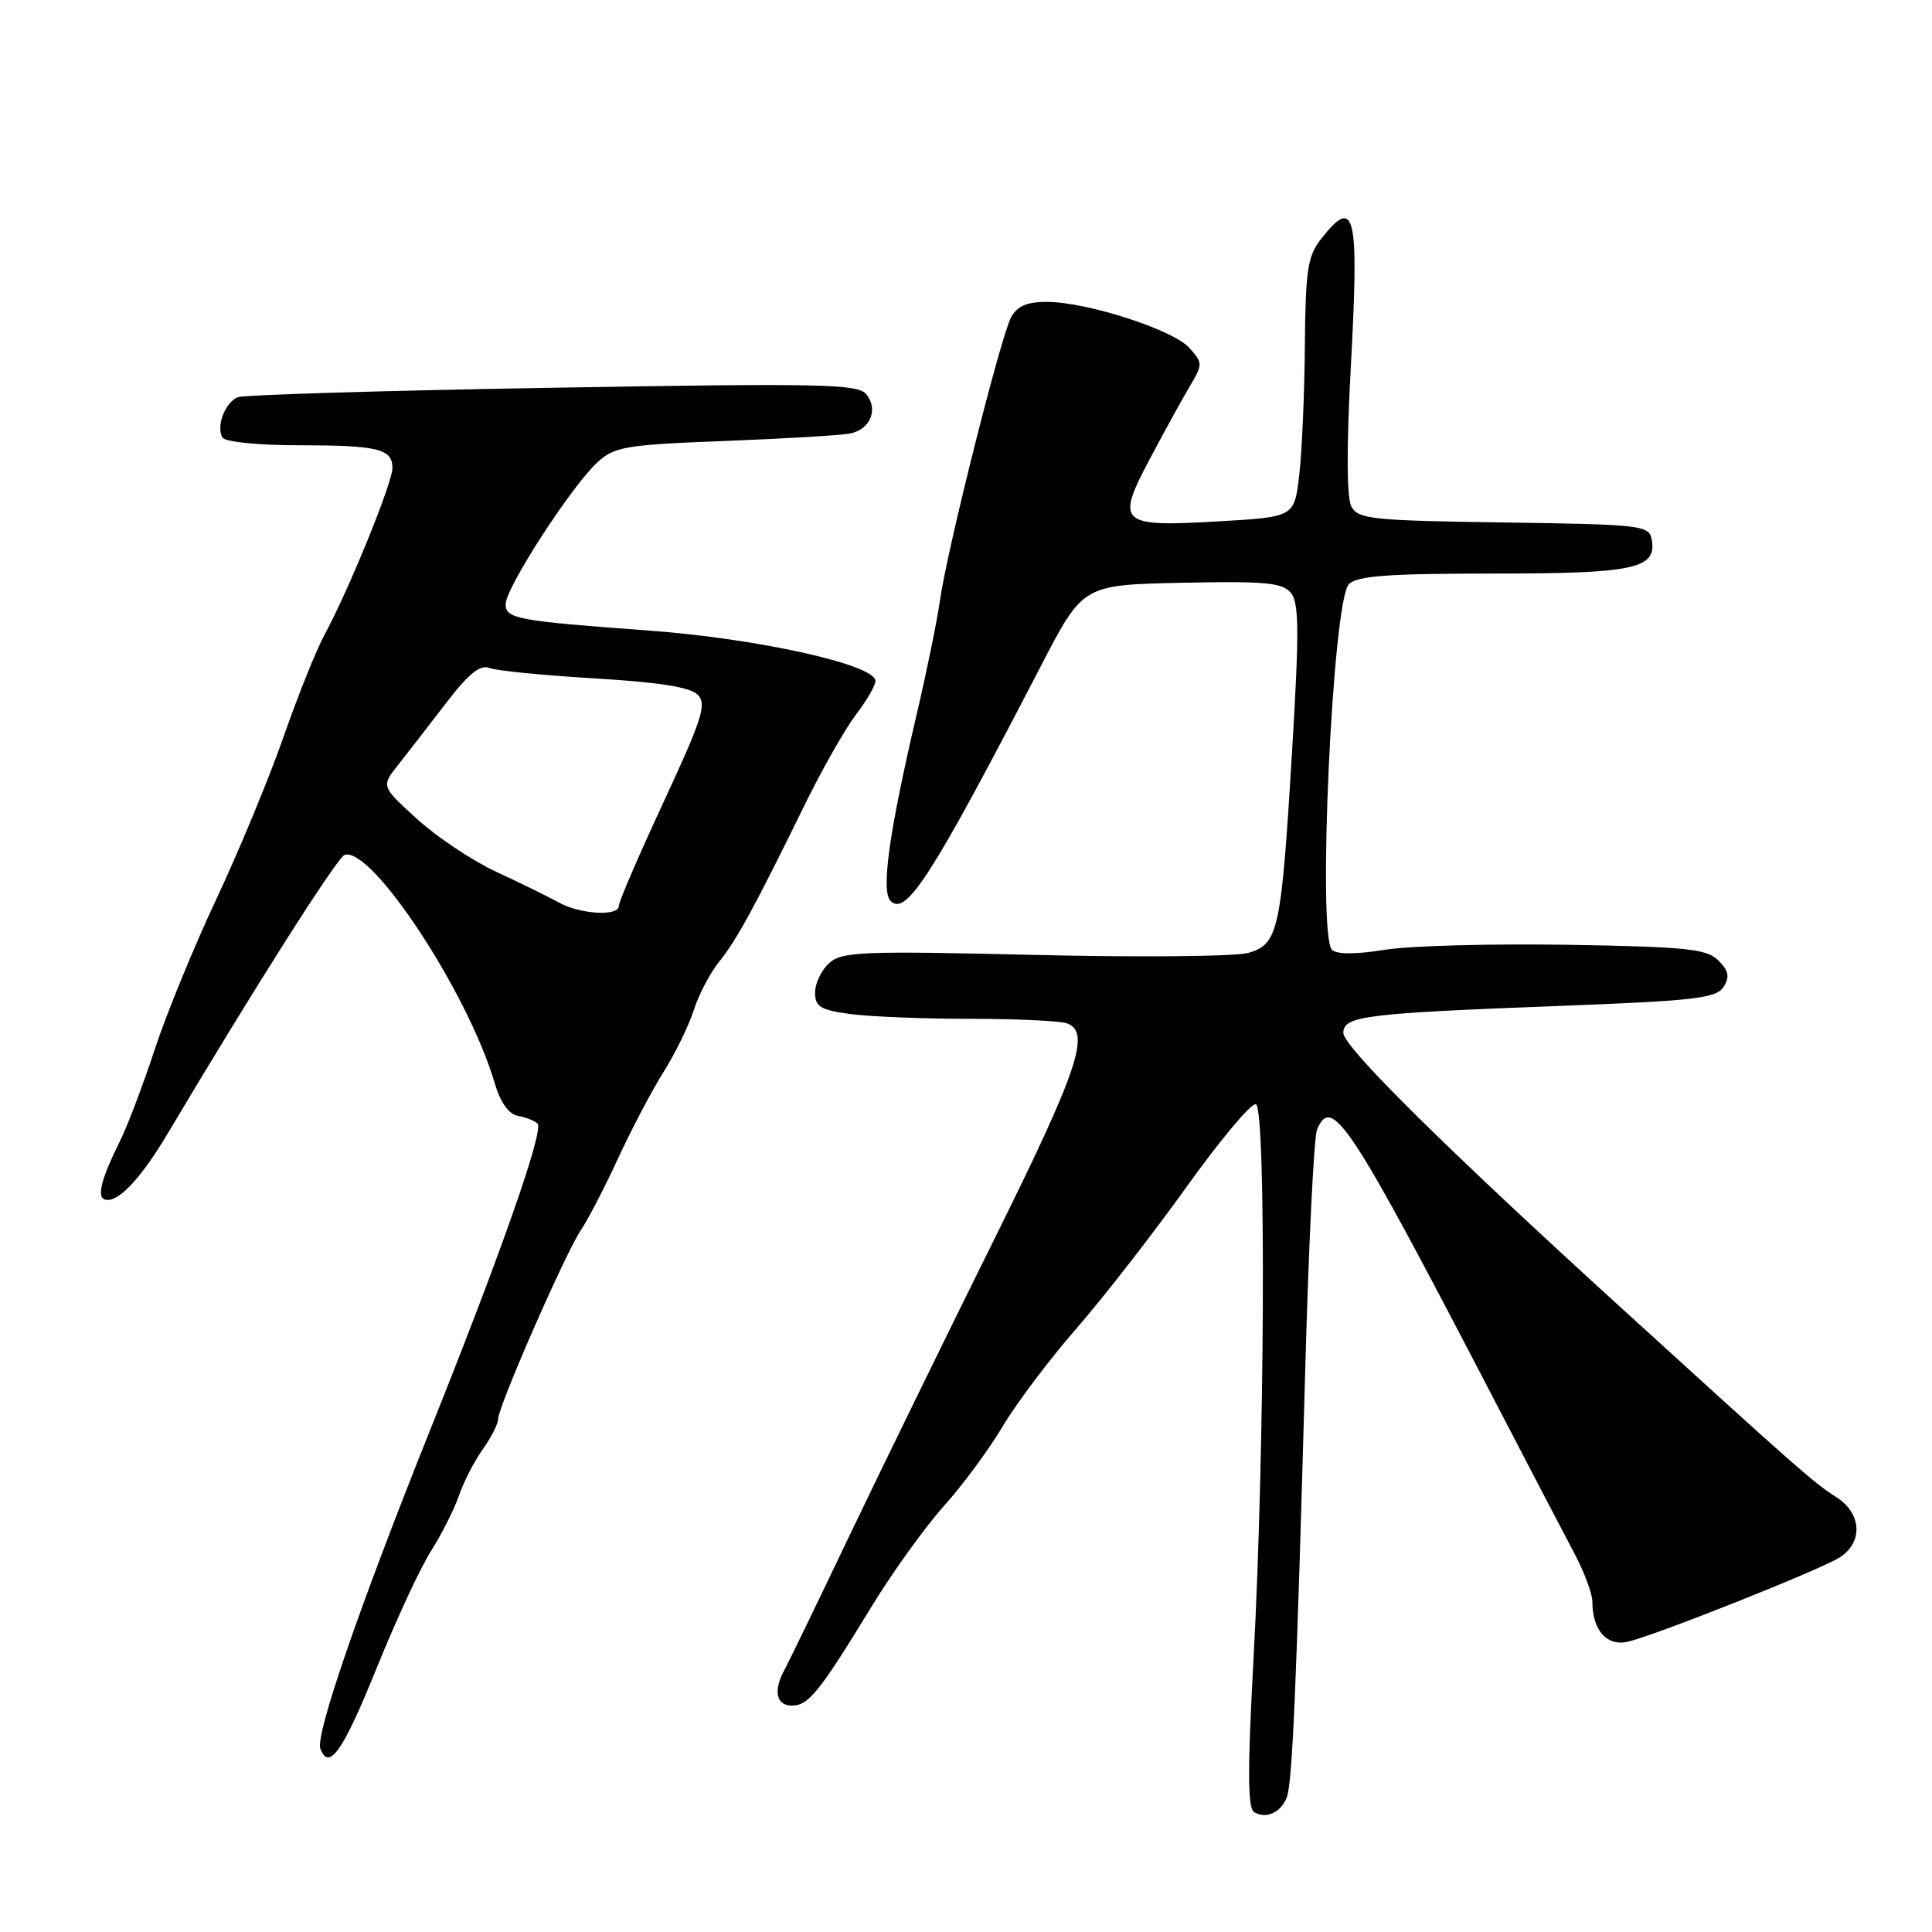 <?xml version="1.0" encoding="UTF-8" standalone="no"?>
<!DOCTYPE svg PUBLIC "-//W3C//DTD SVG 1.1//EN" "http://www.w3.org/Graphics/SVG/1.1/DTD/svg11.dtd" >
<svg xmlns="http://www.w3.org/2000/svg" xmlns:xlink="http://www.w3.org/1999/xlink" version="1.1" viewBox="0 0 256 256">
 <g >
 <path fill="currentColor"
d=" M 170.50 238.17 C 171.24 236.26 171.78 223.85 172.95 181.50 C 173.40 165.00 174.10 150.69 174.51 149.70 C 176.45 145.00 178.84 148.64 197.74 185.00 C 202.45 194.07 207.37 203.49 208.66 205.92 C 209.94 208.35 211.00 211.19 211.00 212.24 C 211.00 216.07 212.97 218.23 215.81 217.51 C 219.87 216.49 241.21 207.99 243.75 206.38 C 246.93 204.36 246.69 200.48 243.25 198.33 C 240.43 196.57 238.22 194.62 214.49 173.00 C 191.44 152.00 178.00 138.70 178.00 136.87 C 178.00 134.62 180.82 134.27 206.90 133.28 C 224.62 132.60 227.43 132.27 228.38 130.77 C 229.22 129.43 229.07 128.64 227.70 127.27 C 226.16 125.73 223.55 125.46 207.72 125.19 C 197.70 125.03 186.80 125.32 183.50 125.85 C 179.68 126.47 177.14 126.47 176.50 125.86 C 174.52 123.96 176.57 79.58 178.73 77.41 C 179.84 76.30 183.95 76.00 197.88 76.00 C 216.64 76.00 219.60 75.36 218.85 71.43 C 218.50 69.61 217.35 69.48 199.26 69.23 C 181.83 68.98 179.96 68.79 179.07 67.13 C 178.44 65.95 178.41 59.36 178.99 48.60 C 180.10 28.20 179.57 25.92 175.07 31.63 C 173.26 33.94 172.99 35.74 172.90 45.88 C 172.85 52.27 172.51 59.98 172.15 63.00 C 171.50 68.50 171.50 68.50 161.50 69.08 C 148.35 69.85 147.82 69.38 152.30 60.92 C 154.17 57.39 156.54 53.07 157.57 51.33 C 159.41 48.22 159.41 48.11 157.56 46.07 C 155.39 43.67 143.98 40.00 138.68 40.00 C 136.06 40.00 134.77 40.56 133.97 42.06 C 132.59 44.64 125.51 72.79 124.56 79.50 C 124.17 82.25 122.79 89.00 121.50 94.50 C 117.79 110.34 116.71 118.11 118.02 119.40 C 120.08 121.41 123.50 116.07 138.00 88.10 C 143.50 77.50 143.50 77.50 156.60 77.22 C 167.64 76.99 169.92 77.20 171.04 78.55 C 172.14 79.87 172.17 83.59 171.19 99.83 C 169.77 123.34 169.39 125.09 165.44 126.26 C 163.82 126.74 151.08 126.87 137.12 126.53 C 114.17 125.99 111.56 126.09 109.87 127.62 C 108.84 128.55 108.00 130.30 108.00 131.52 C 108.00 133.39 108.71 133.83 112.64 134.36 C 115.19 134.71 122.35 135.00 128.56 135.00 C 134.76 135.00 140.55 135.27 141.42 135.61 C 144.55 136.81 142.84 141.84 131.60 164.50 C 125.33 177.15 116.76 194.70 112.55 203.50 C 108.35 212.30 104.48 220.28 103.96 221.24 C 102.43 224.00 102.84 226.00 104.93 226.00 C 107.14 226.00 108.56 224.23 115.50 212.86 C 118.25 208.35 122.55 202.38 125.05 199.58 C 127.56 196.79 131.07 192.03 132.86 189.00 C 134.66 185.97 139.06 180.12 142.66 176.00 C 146.25 171.88 152.82 163.42 157.26 157.22 C 161.70 151.02 165.82 146.11 166.41 146.31 C 167.79 146.78 167.59 192.43 166.09 219.95 C 165.30 234.47 165.32 239.58 166.17 240.11 C 167.74 241.07 169.71 240.19 170.50 238.17 Z  M 49.94 220.95 C 52.49 214.65 55.71 207.70 57.12 205.50 C 58.52 203.30 60.17 200.02 60.80 198.21 C 61.42 196.39 62.84 193.62 63.96 192.05 C 65.08 190.48 66.00 188.67 66.00 188.04 C 66.00 186.40 74.94 165.99 76.97 163.00 C 77.90 161.62 80.12 157.35 81.89 153.50 C 83.67 149.65 86.39 144.47 87.95 142.00 C 89.50 139.53 91.30 135.84 91.94 133.81 C 92.59 131.78 94.10 128.90 95.31 127.41 C 97.63 124.52 99.94 120.29 106.66 106.58 C 108.95 101.91 111.99 96.57 113.41 94.70 C 114.84 92.84 116.00 90.83 116.00 90.23 C 116.00 88.08 100.41 84.61 85.95 83.55 C 68.51 82.27 67.00 81.99 67.00 80.06 C 67.00 77.88 75.73 64.41 79.18 61.24 C 81.44 59.18 82.91 58.93 96.08 58.43 C 104.01 58.12 111.46 57.68 112.64 57.44 C 115.33 56.91 116.43 54.22 114.77 52.22 C 113.65 50.87 108.70 50.77 73.25 51.38 C 51.11 51.75 32.34 52.32 31.54 52.62 C 29.83 53.28 28.59 56.53 29.49 57.99 C 29.84 58.55 34.26 59.00 39.48 59.00 C 50.08 59.00 52.00 59.46 52.00 62.02 C 52.00 63.98 46.16 78.31 43.00 84.11 C 41.92 86.09 39.48 92.17 37.58 97.61 C 35.68 103.05 31.70 112.67 28.73 119.00 C 25.75 125.33 22.06 134.32 20.52 139.00 C 18.98 143.68 16.94 149.07 15.99 151.00 C 13.18 156.68 12.68 159.00 14.26 159.00 C 16.02 159.00 18.91 155.78 22.34 150.00 C 33.51 131.20 44.69 113.59 45.66 113.28 C 49.22 112.10 62.00 131.50 65.52 143.43 C 66.29 146.06 67.39 147.62 68.61 147.85 C 69.65 148.04 70.83 148.50 71.22 148.87 C 72.12 149.71 66.47 165.84 56.99 189.50 C 47.61 212.91 41.75 229.92 42.45 231.72 C 43.60 234.72 45.46 232.04 49.94 220.95 Z  M 74.00 119.56 C 72.62 118.80 68.93 116.99 65.78 115.53 C 62.64 114.08 57.91 110.93 55.28 108.54 C 50.50 104.19 50.50 104.19 52.76 101.35 C 54.00 99.78 56.85 96.10 59.09 93.18 C 62.07 89.28 63.62 88.03 64.84 88.51 C 65.75 88.87 72.02 89.49 78.77 89.89 C 87.35 90.40 91.47 91.05 92.46 92.06 C 93.67 93.30 93.05 95.25 87.93 106.27 C 84.67 113.29 82.00 119.48 82.00 120.02 C 82.00 121.46 76.89 121.17 74.00 119.56 Z "/>
</g>
</svg>